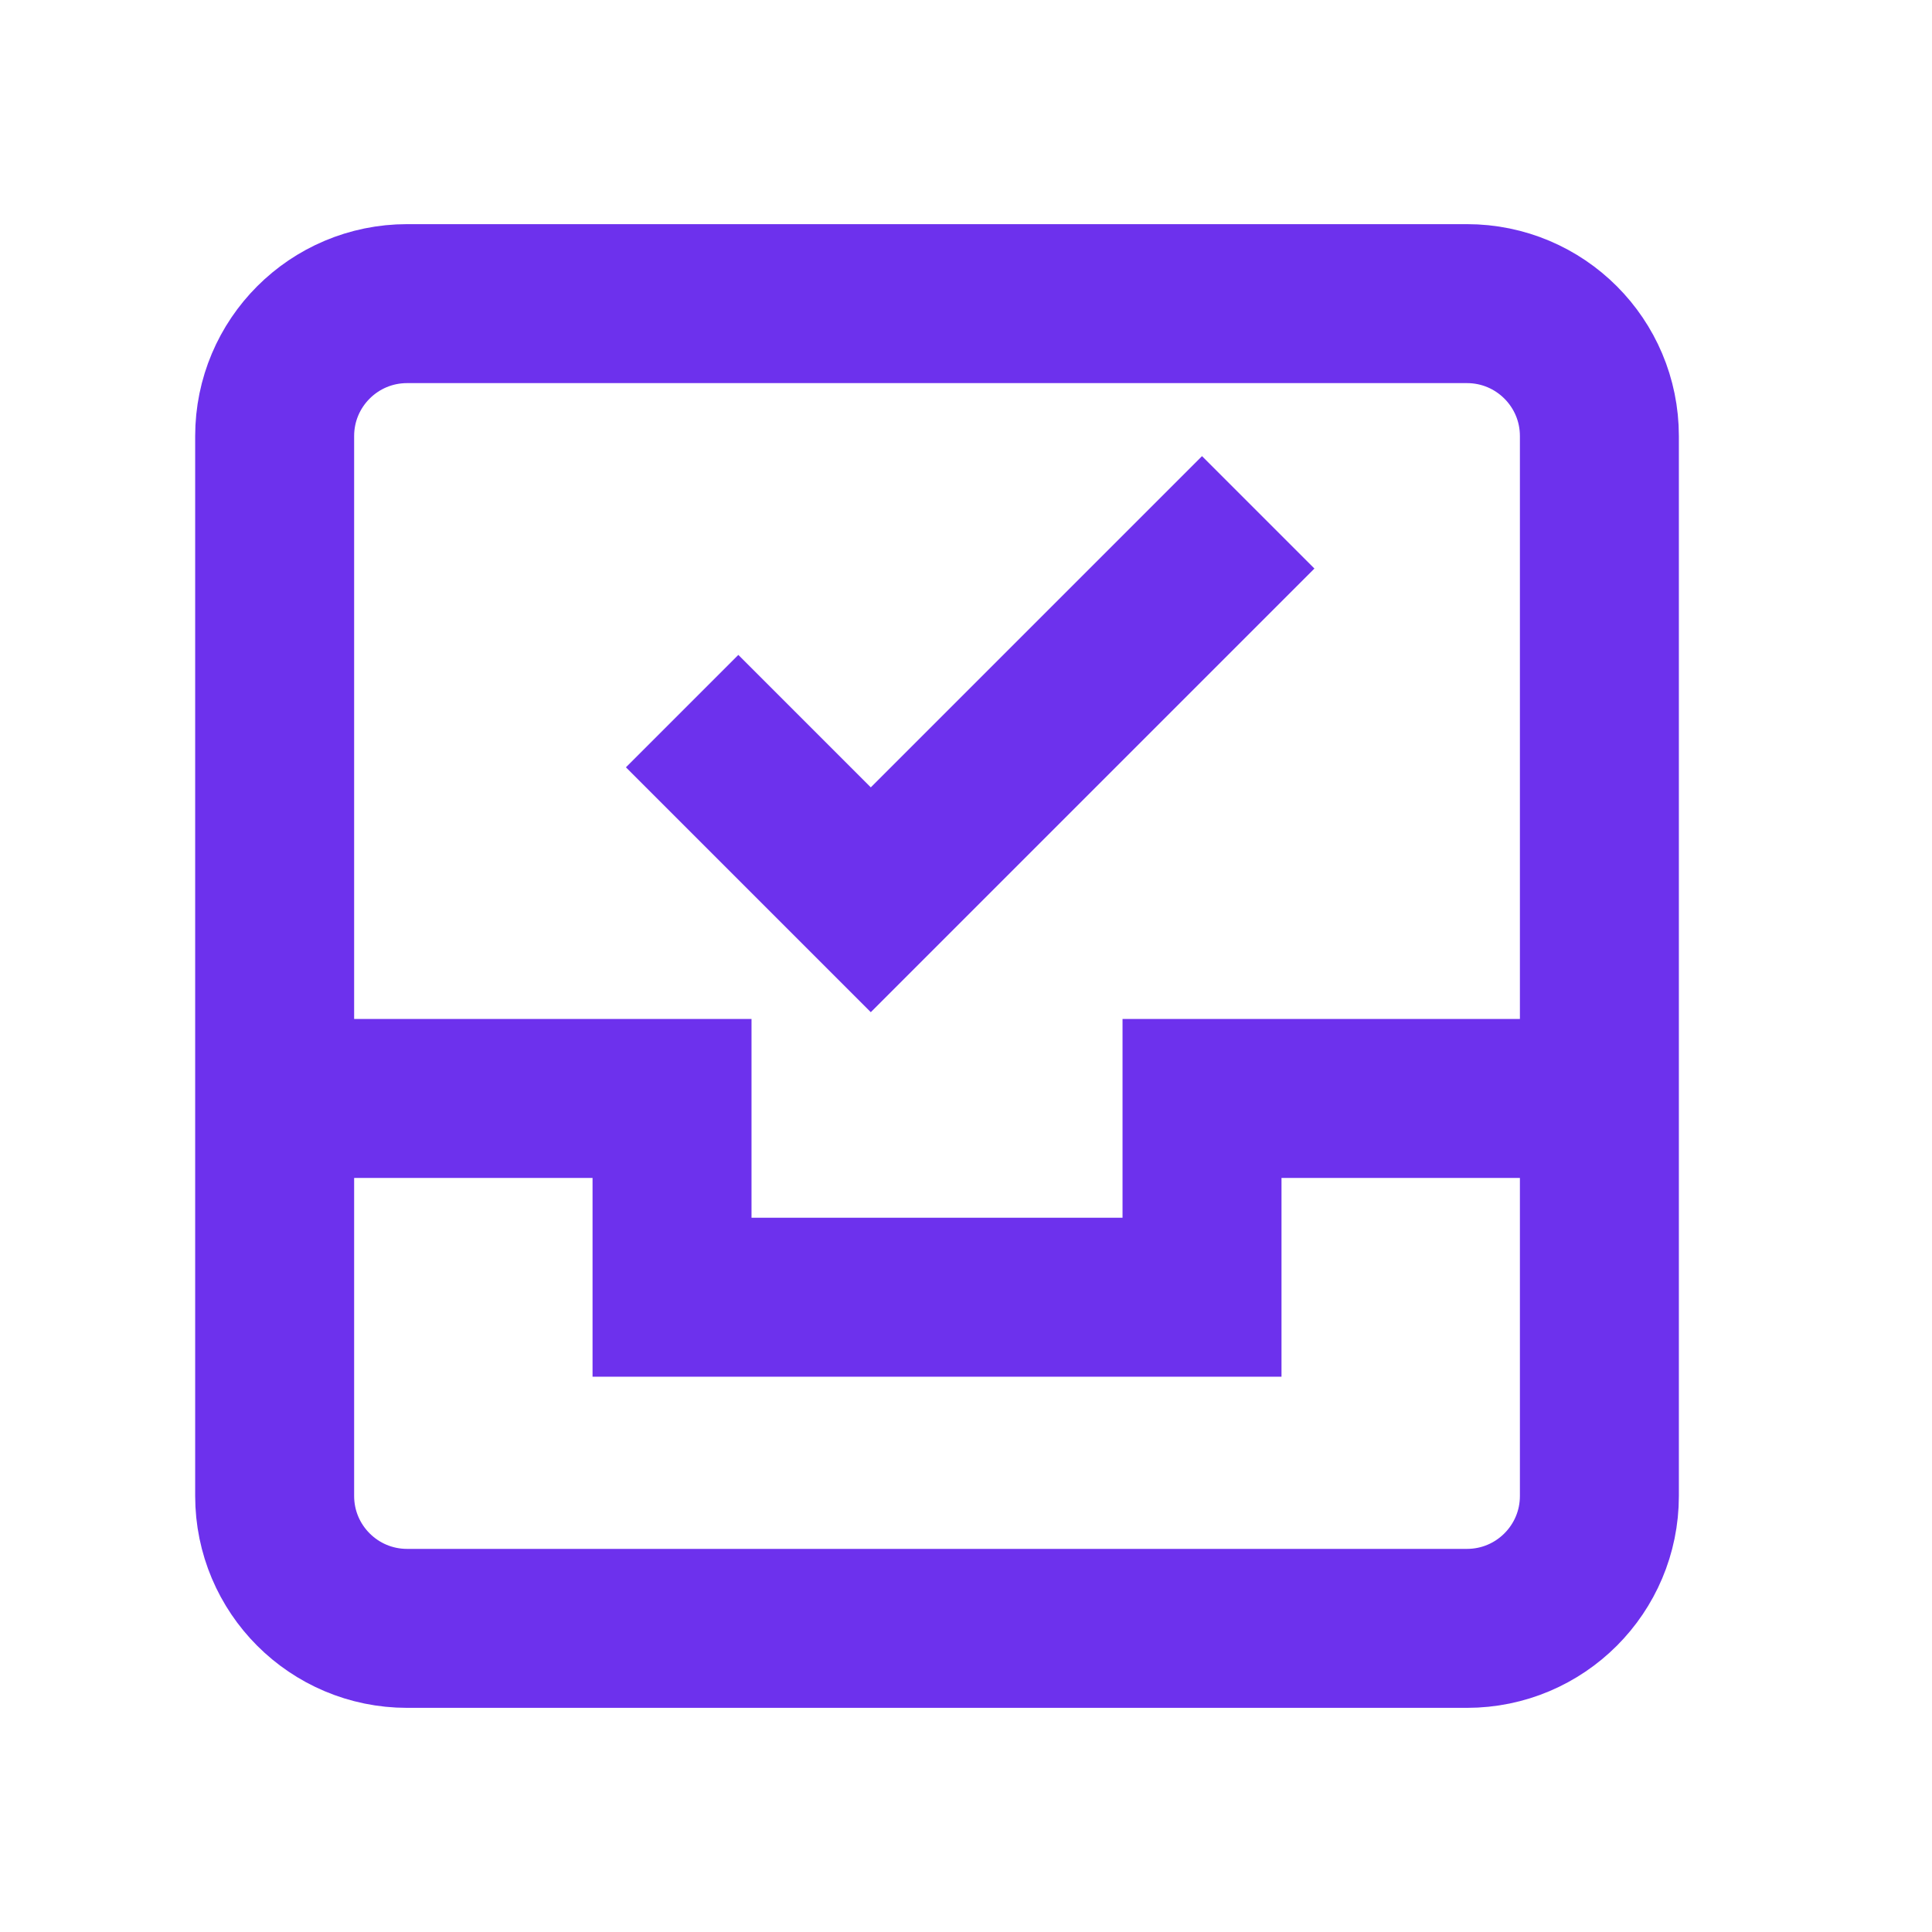<?xml version="1.0" encoding="UTF-8" standalone="no"?><svg width='25' height='25' viewBox='0 0 25 25' fill='none' xmlns='http://www.w3.org/2000/svg'>
<path d='M3.554 14.214L8.696 14.214V16.786L15.554 16.786V14.214H20.696' stroke='#6D31ED' stroke-width='2.057' stroke-miterlimit='10'/>
<path d='M18.982 3.929L5.268 3.929C4.321 3.929 3.554 4.696 3.554 5.643L3.554 19.357C3.554 20.304 4.321 21.071 5.268 21.071L18.982 21.071C19.929 21.071 20.696 20.304 20.696 19.357L20.696 5.643C20.696 4.696 19.929 3.929 18.982 3.929Z' stroke='#6D31ED' stroke-width='2.057' stroke-miterlimit='10' stroke-linecap='square'/>
<path d='M9.554 9.929L11.268 11.643L15.554 7.357' stroke='#6D31ED' stroke-width='2.057' stroke-miterlimit='10' stroke-linecap='square'/>
</svg>
